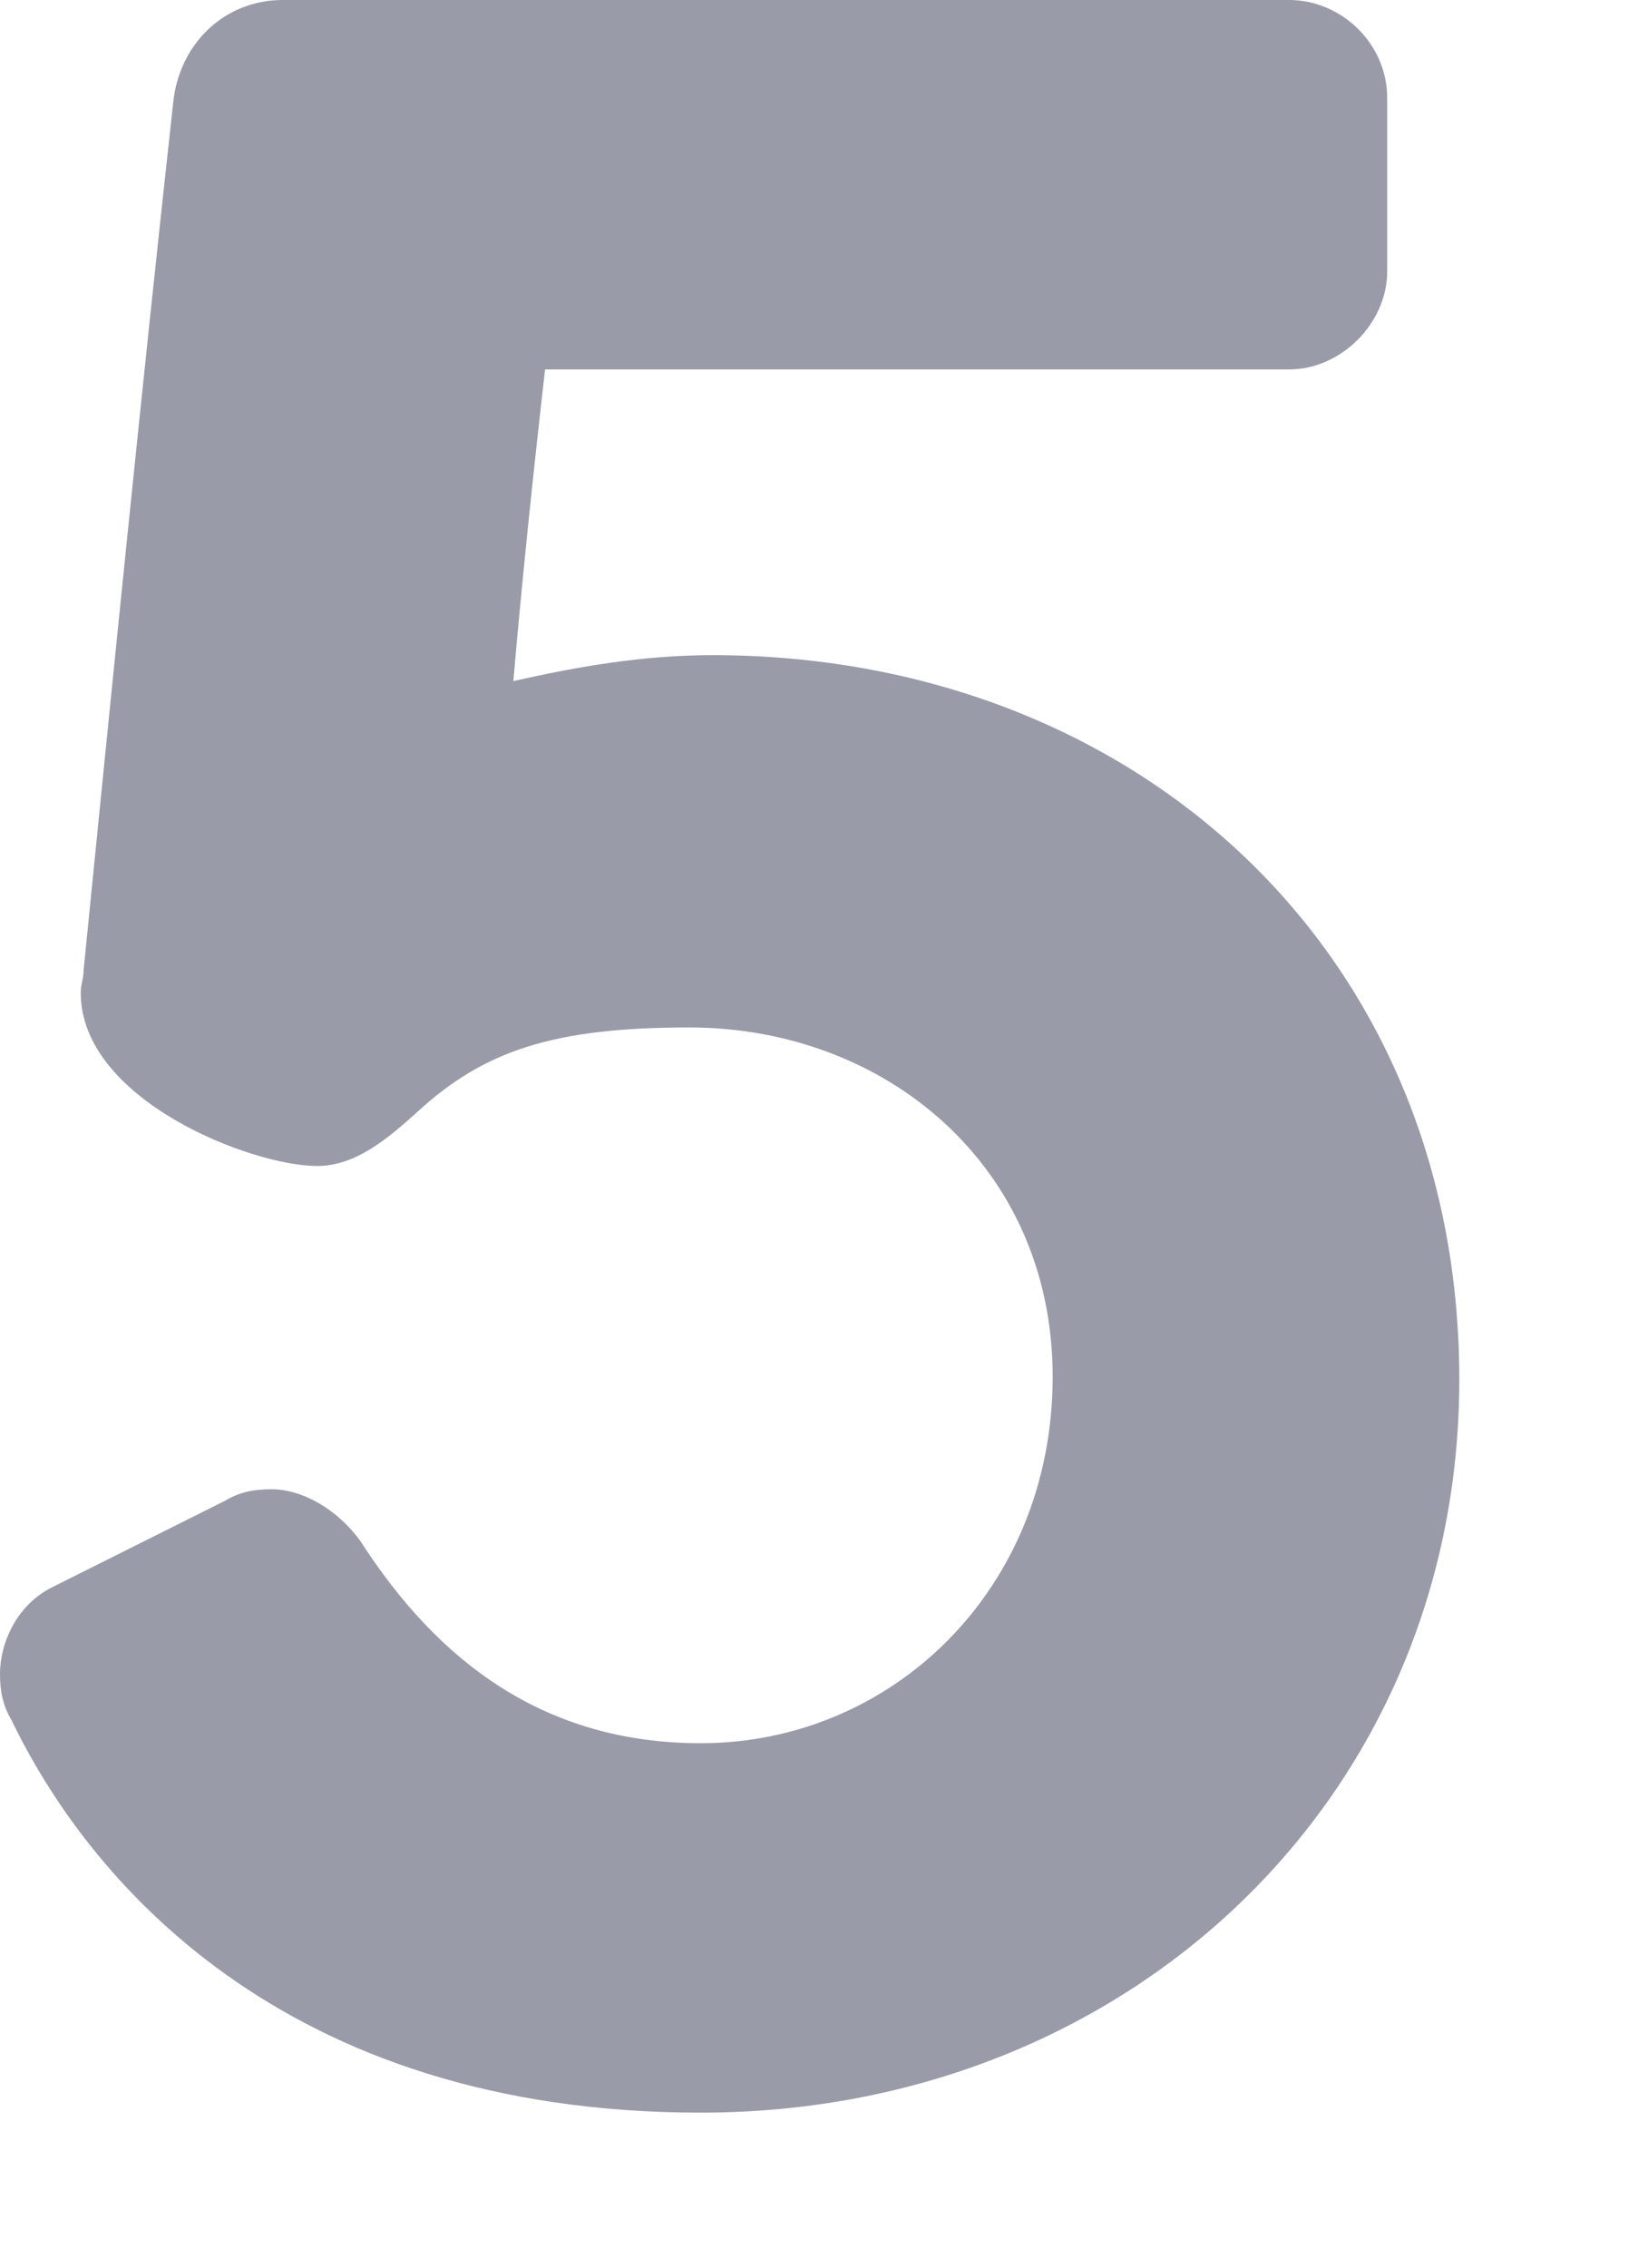 <svg width="8" height="11" viewBox="0 0 8 11" fill="none" xmlns="http://www.w3.org/2000/svg">
<path d="M0.406 4.704C0.406 4.746 0.392 4.774 0.392 4.816C0.392 5.334 1.218 5.656 1.54 5.656C1.722 5.656 1.876 5.53 2.03 5.39C2.352 5.096 2.688 4.984 3.346 4.984C4.298 4.984 5.11 5.656 5.11 6.678C5.11 7.714 4.326 8.456 3.402 8.456C2.646 8.456 2.128 8.064 1.75 7.476C1.638 7.322 1.47 7.224 1.316 7.224C1.232 7.224 1.162 7.238 1.092 7.28L0.252 7.7C0.084 7.784 0 7.966 0 8.12C0 8.204 0.014 8.274 0.056 8.344C0.42 9.1 1.358 10.248 3.402 10.248C5.474 10.248 7.084 8.722 7.084 6.692C7.084 4.606 5.502 3.178 3.458 3.178C3.122 3.178 2.8 3.234 2.492 3.304C2.534 2.814 2.59 2.282 2.646 1.792H6.258C6.51 1.792 6.734 1.568 6.734 1.316V0.476C6.734 0.21 6.51 0 6.258 0H1.372C1.092 0 0.868 0.21 0.84 0.504C0.686 1.904 0.546 3.304 0.406 4.704Z" fill="#9A9BA9"/>
</svg>
